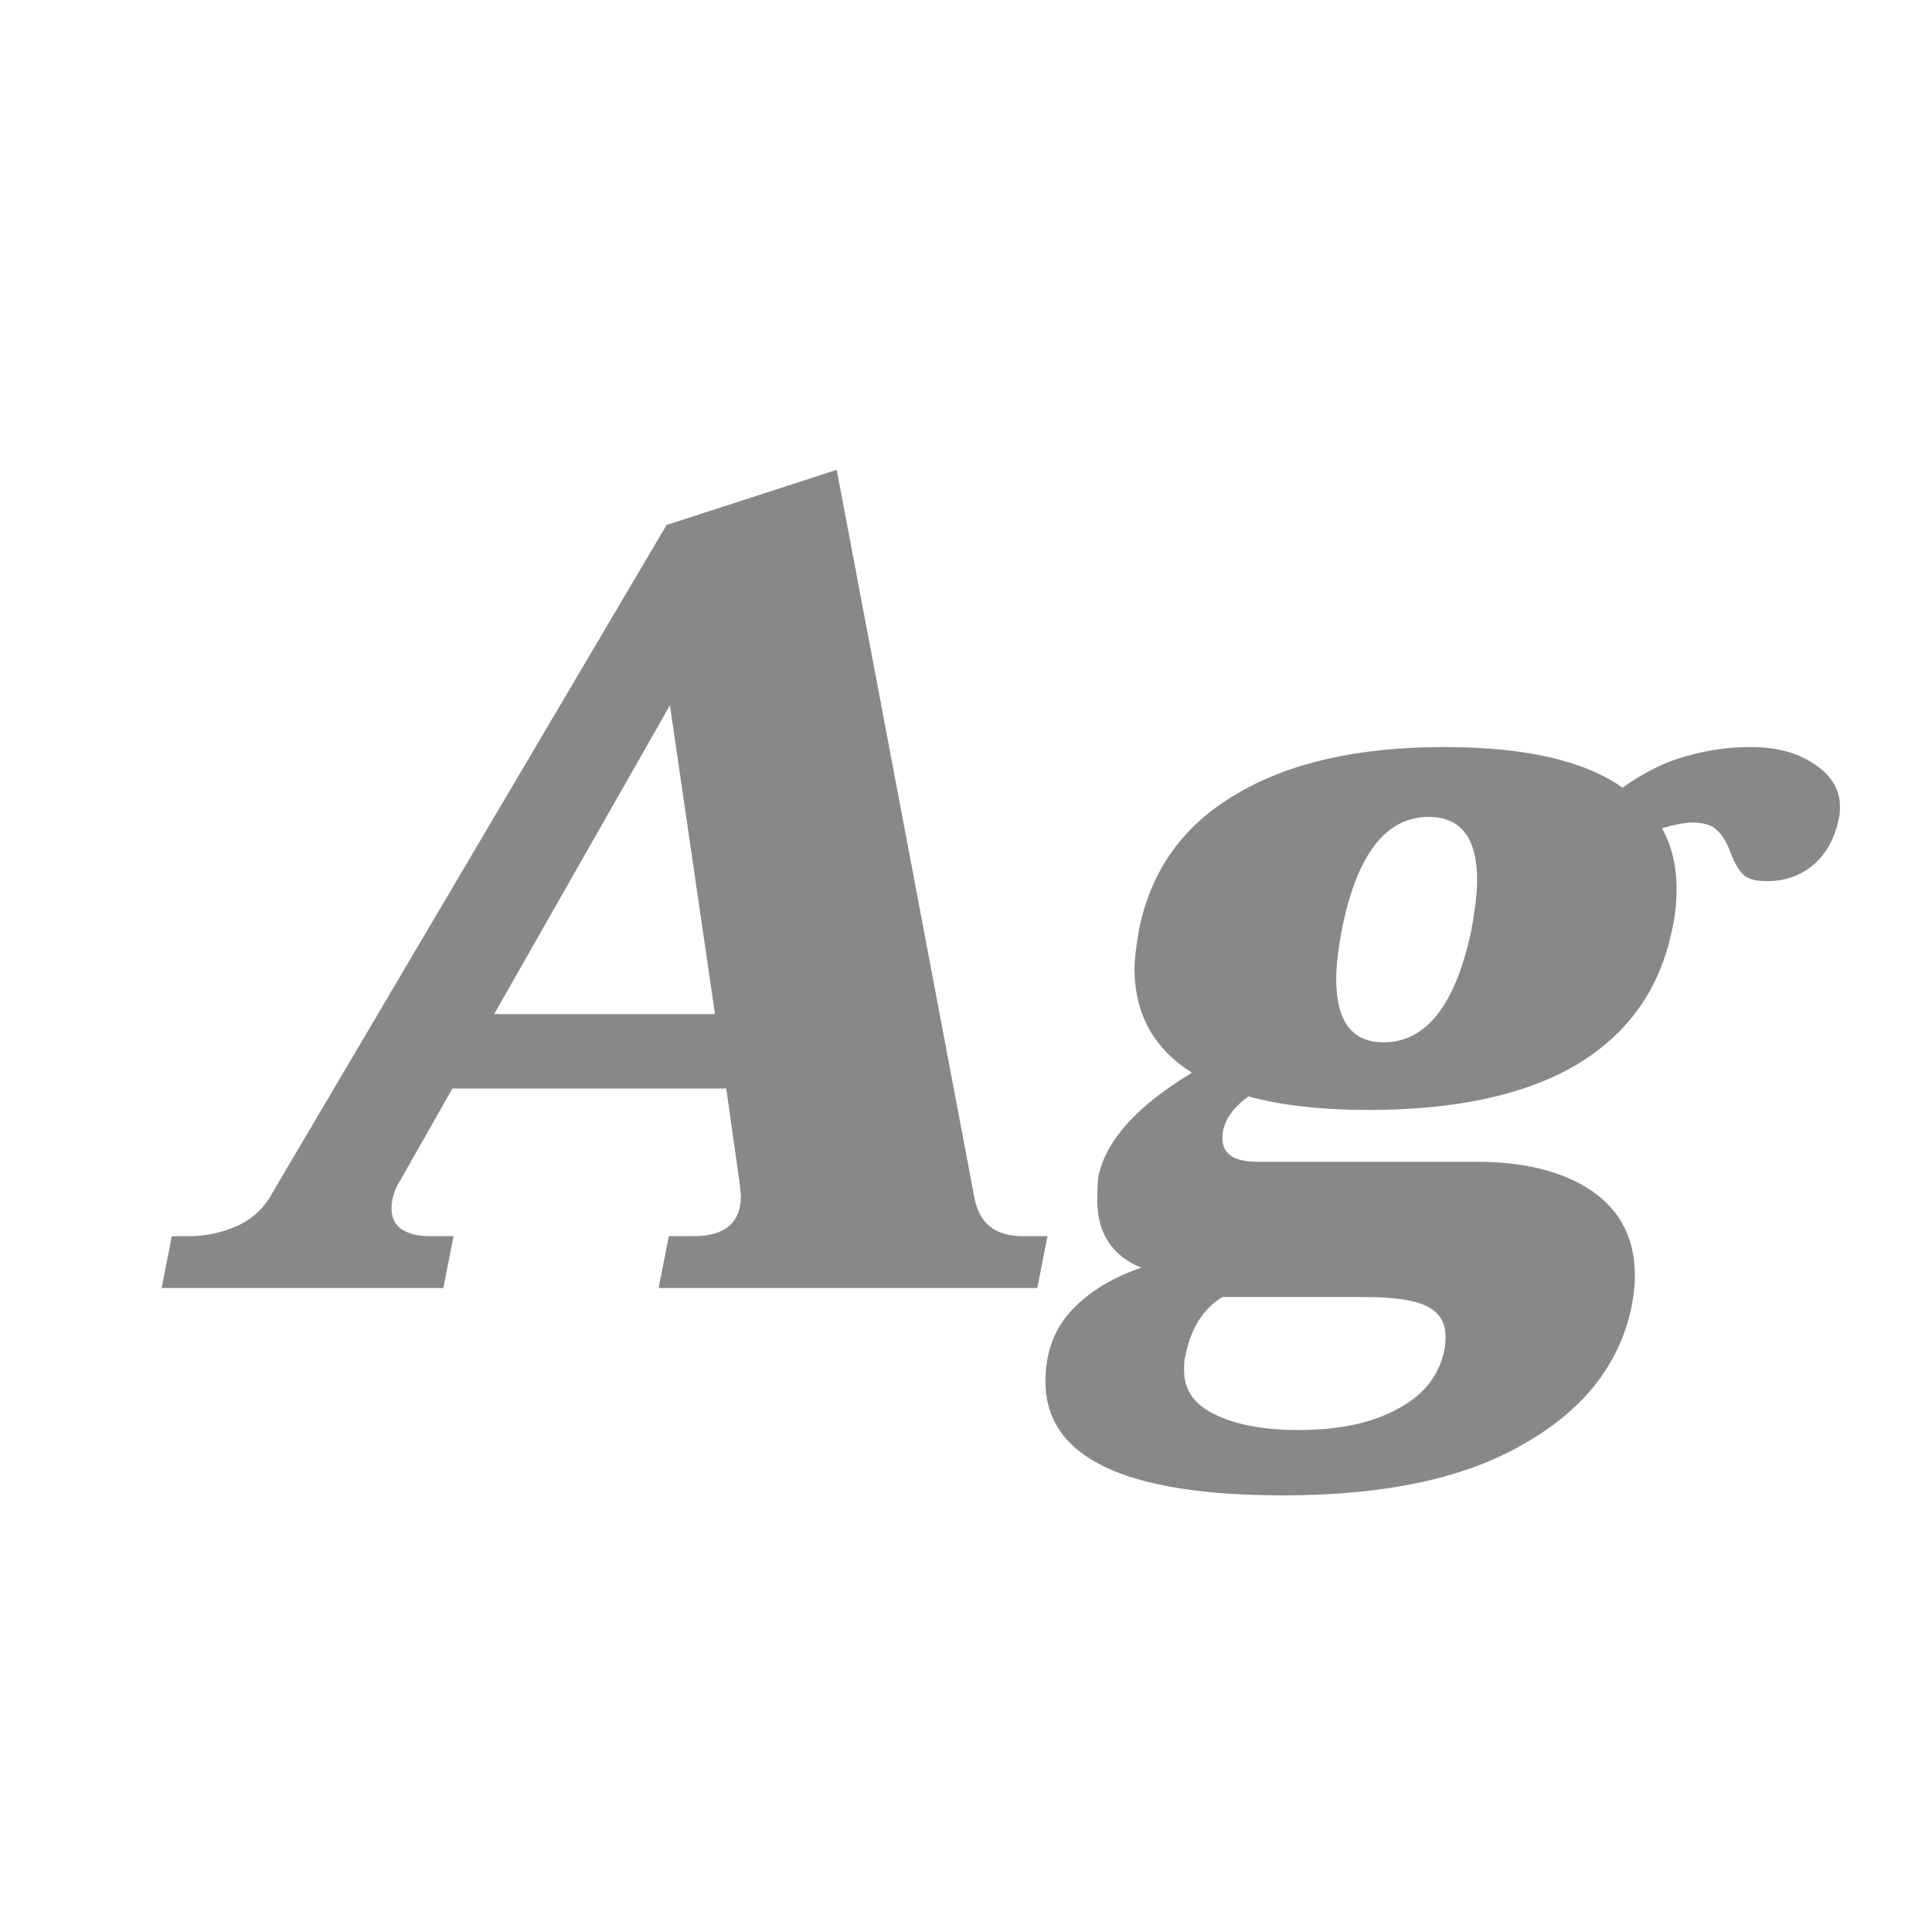 <svg width="24" height="24" viewBox="0 0 24 24" fill="none" xmlns="http://www.w3.org/2000/svg">
<path d="M13.012 15.356L12.886 16H8.182L8.308 15.356H8.616C9.008 15.356 9.204 15.188 9.204 14.852L9.19 14.712L9.022 13.522H5.62L4.976 14.656C4.901 14.777 4.864 14.894 4.864 15.006C4.864 15.127 4.906 15.216 4.99 15.272C5.083 15.328 5.195 15.356 5.326 15.356H5.634L5.508 16H2.008L2.134 15.356H2.358C2.554 15.356 2.75 15.314 2.946 15.23C3.142 15.137 3.287 15.001 3.38 14.824L8.28 6.522L10.394 5.836L12.102 14.866C12.158 15.193 12.359 15.356 12.704 15.356H13.012ZM8.882 12.598L8.322 8.762L6.138 12.598H8.882ZM21.751 9.28C22.068 9.28 22.329 9.35 22.535 9.49C22.749 9.63 22.857 9.807 22.857 10.022C22.857 10.087 22.852 10.134 22.843 10.162C22.796 10.405 22.693 10.596 22.535 10.736C22.376 10.876 22.18 10.946 21.947 10.946C21.807 10.946 21.709 10.918 21.653 10.862C21.597 10.806 21.545 10.717 21.499 10.596C21.452 10.465 21.396 10.372 21.331 10.316C21.275 10.251 21.167 10.218 21.009 10.218C20.934 10.218 20.813 10.241 20.645 10.288C20.766 10.503 20.827 10.755 20.827 11.044C20.827 11.221 20.808 11.389 20.771 11.548C20.621 12.285 20.225 12.845 19.581 13.228C18.946 13.601 18.087 13.788 17.005 13.788C16.417 13.788 15.917 13.732 15.507 13.62C15.292 13.779 15.185 13.951 15.185 14.138C15.185 14.334 15.329 14.432 15.619 14.432H18.335C18.941 14.432 19.422 14.553 19.777 14.796C20.131 15.039 20.309 15.389 20.309 15.846C20.309 15.967 20.295 16.098 20.267 16.238C20.117 16.947 19.674 17.512 18.937 17.932C18.209 18.361 17.21 18.576 15.941 18.576C13.971 18.576 12.987 18.105 12.987 17.162C12.987 16.798 13.099 16.499 13.323 16.266C13.537 16.042 13.822 15.869 14.177 15.748C13.813 15.599 13.631 15.319 13.631 14.908C13.631 14.777 13.635 14.679 13.645 14.614C13.738 14.166 14.125 13.737 14.807 13.326C14.331 13.027 14.093 12.593 14.093 12.024C14.093 11.931 14.111 11.772 14.149 11.548C14.298 10.811 14.699 10.251 15.353 9.868C16.006 9.476 16.869 9.28 17.943 9.28C18.941 9.28 19.679 9.448 20.155 9.784C20.435 9.588 20.701 9.457 20.953 9.392C21.214 9.317 21.48 9.28 21.751 9.28ZM18.279 11.548C18.325 11.296 18.349 11.091 18.349 10.932C18.349 10.409 18.148 10.148 17.747 10.148C17.215 10.148 16.855 10.615 16.669 11.548C16.622 11.8 16.599 12.005 16.599 12.164C16.599 12.687 16.795 12.948 17.187 12.948C17.719 12.948 18.083 12.481 18.279 11.548ZM15.185 16.112C14.942 16.261 14.788 16.509 14.723 16.854C14.713 16.891 14.709 16.947 14.709 17.022C14.709 17.265 14.835 17.447 15.087 17.568C15.348 17.699 15.698 17.764 16.137 17.764C16.641 17.764 17.051 17.675 17.369 17.498C17.686 17.33 17.877 17.087 17.943 16.77C17.952 16.723 17.957 16.667 17.957 16.602C17.957 16.425 17.877 16.299 17.719 16.224C17.569 16.149 17.313 16.112 16.949 16.112H15.185Z" fill="#888888"/>
</svg>
